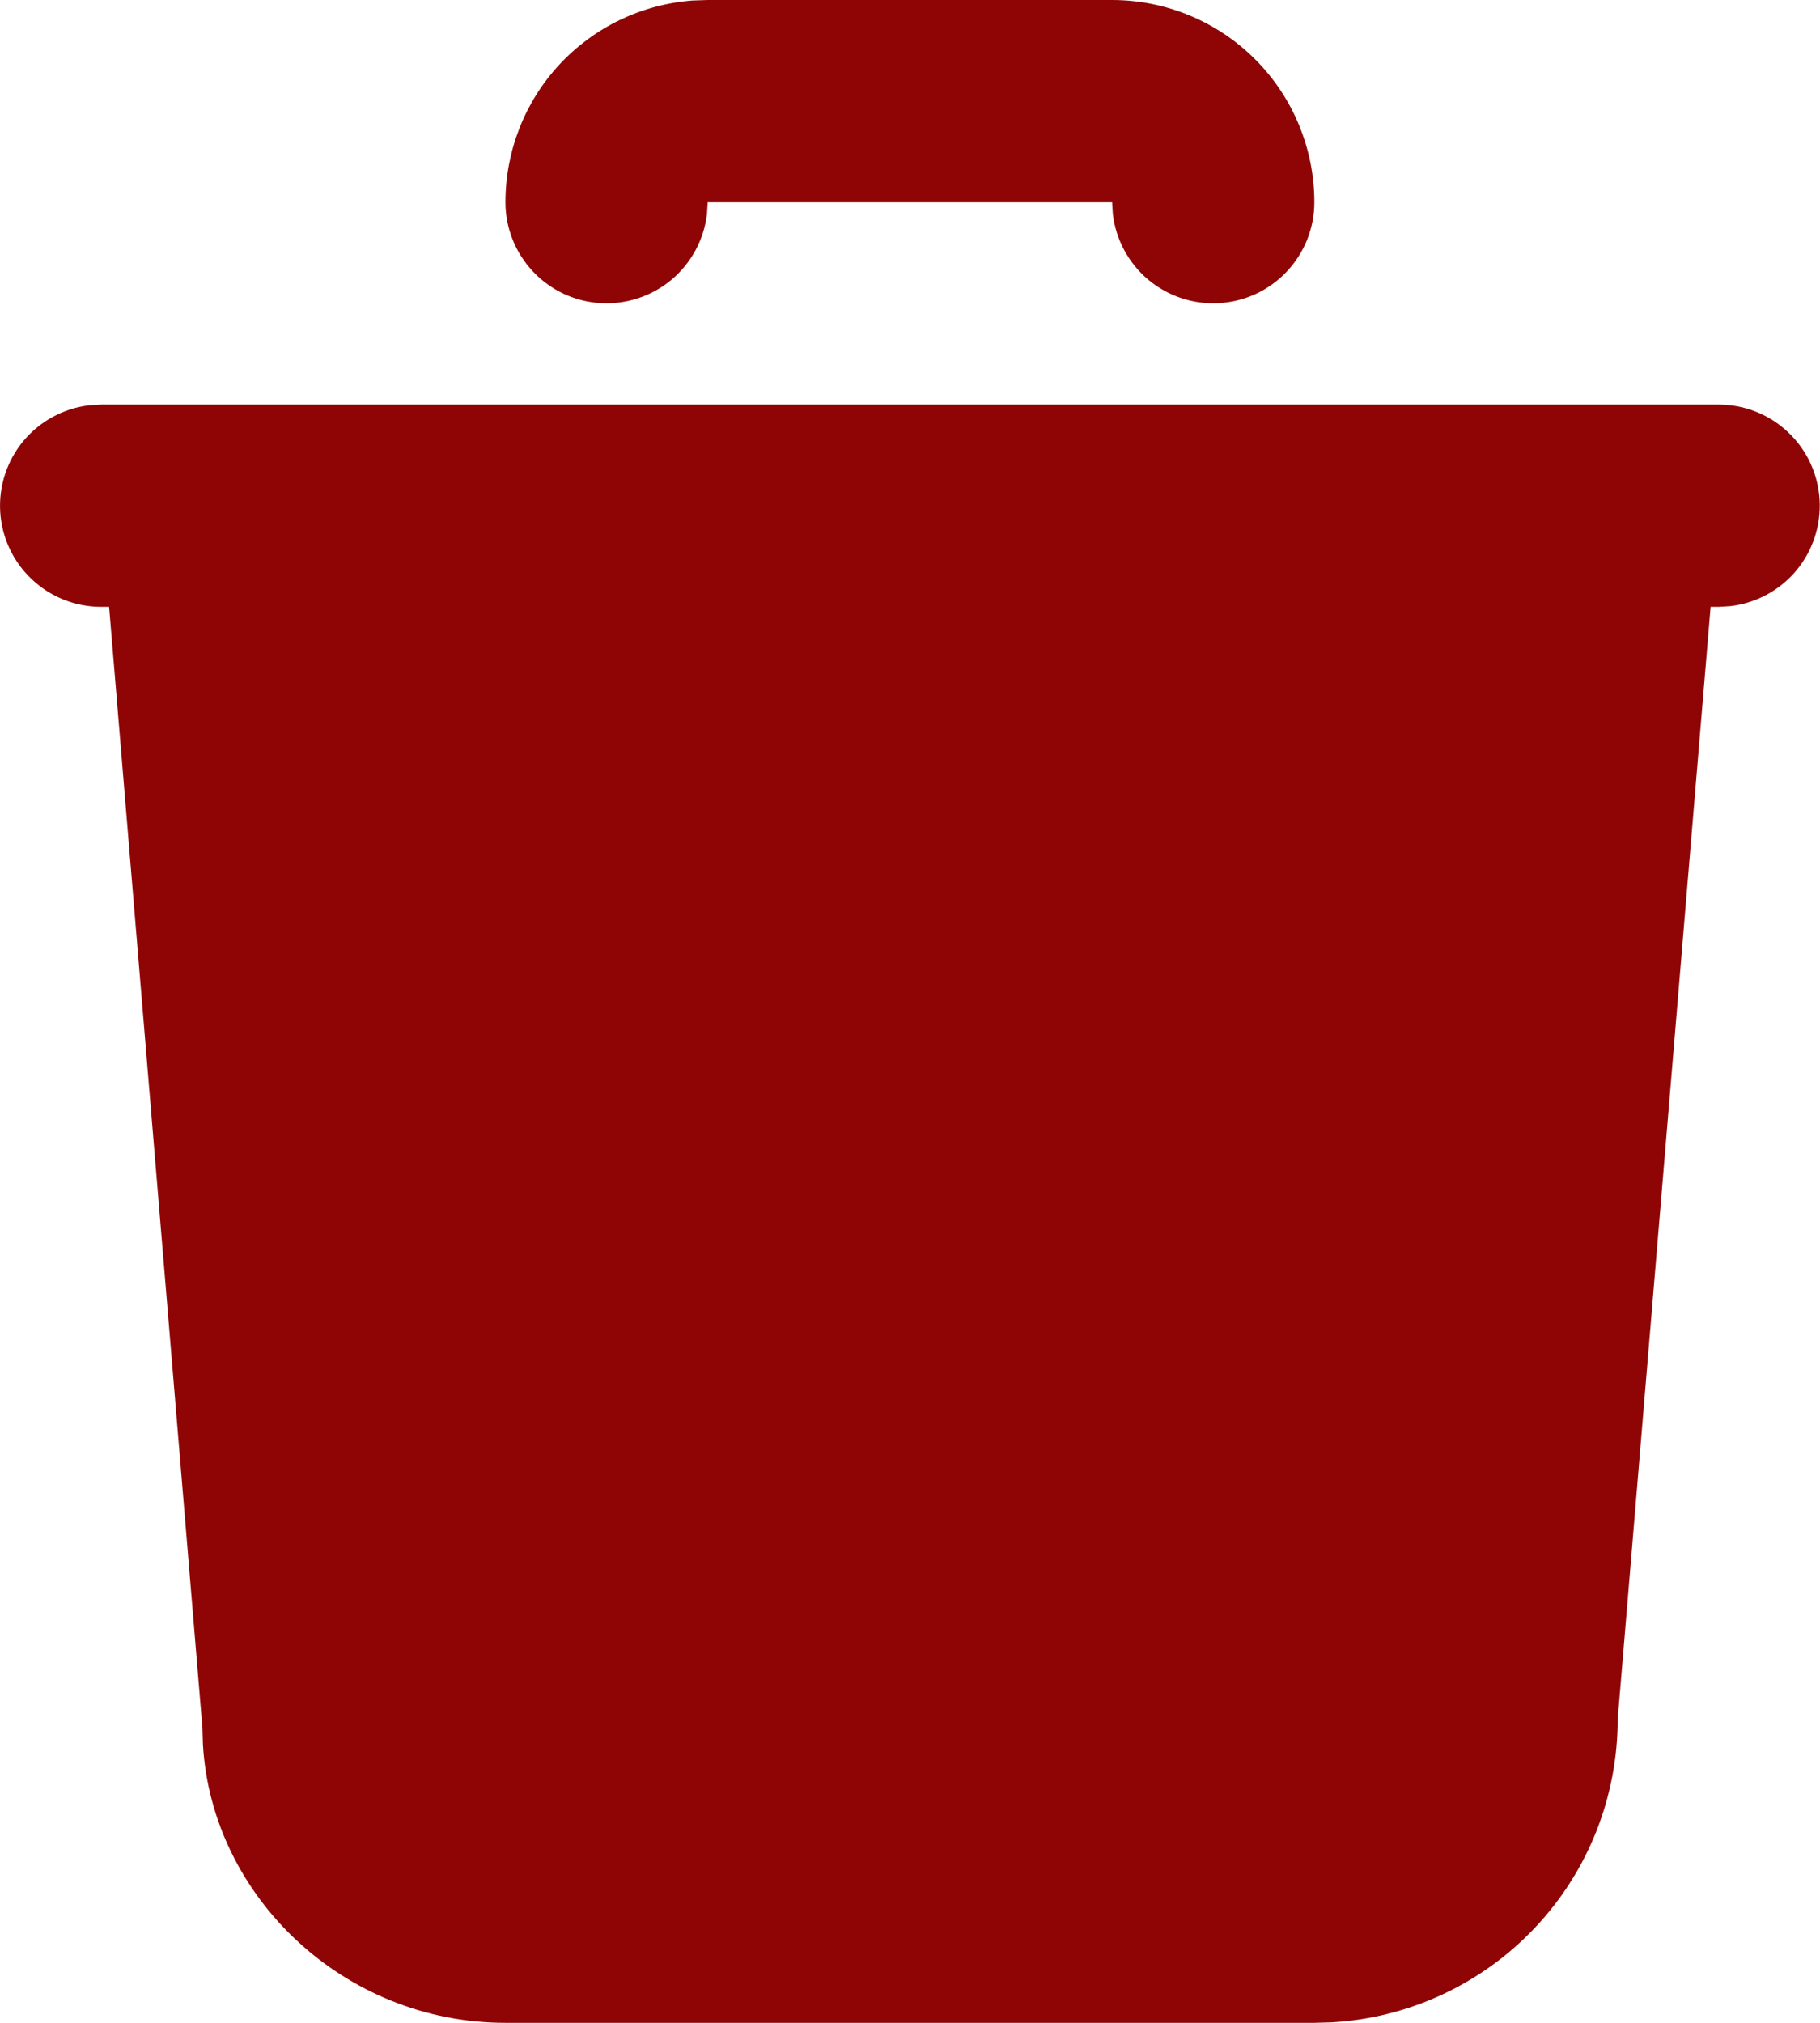 <svg width="18" height="20" viewBox="0 0 18 20" fill="none" xmlns="http://www.w3.org/2000/svg">
<path d="M16.999 4C17.254 4 17.499 4.098 17.684 4.273C17.87 4.448 17.981 4.687 17.996 4.941C18.011 5.196 17.928 5.446 17.765 5.642C17.601 5.837 17.369 5.963 17.116 5.993L16.999 6H16.918L15.999 17C15.999 17.765 15.707 18.502 15.182 19.058C14.657 19.615 13.939 19.95 13.175 19.995L12.999 20H4.999C3.401 20 2.095 18.751 2.007 17.25L2.002 17.083L1.079 6H0.999C0.744 6 0.499 5.902 0.314 5.727C0.128 5.552 0.017 5.313 0.002 5.059C-0.013 4.804 0.07 4.554 0.233 4.358C0.397 4.163 0.629 4.037 0.882 4.007L0.999 4H16.999ZM10.999 0C11.529 0 12.038 0.211 12.413 0.586C12.788 0.961 12.999 1.47 12.999 2C12.999 2.255 12.901 2.5 12.726 2.685C12.551 2.871 12.312 2.982 12.057 2.997C11.803 3.012 11.553 2.929 11.357 2.766C11.162 2.602 11.036 2.37 11.006 2.117L10.999 2H6.999L6.992 2.117C6.962 2.37 6.836 2.602 6.641 2.766C6.445 2.929 6.195 3.012 5.94 2.997C5.686 2.982 5.447 2.871 5.272 2.685C5.097 2.5 4.999 2.255 4.999 2C4.999 1.495 5.189 1.009 5.532 0.639C5.875 0.269 6.346 0.043 6.849 0.005L6.999 0H10.999Z" fill="#8F0505"/>
</svg>
